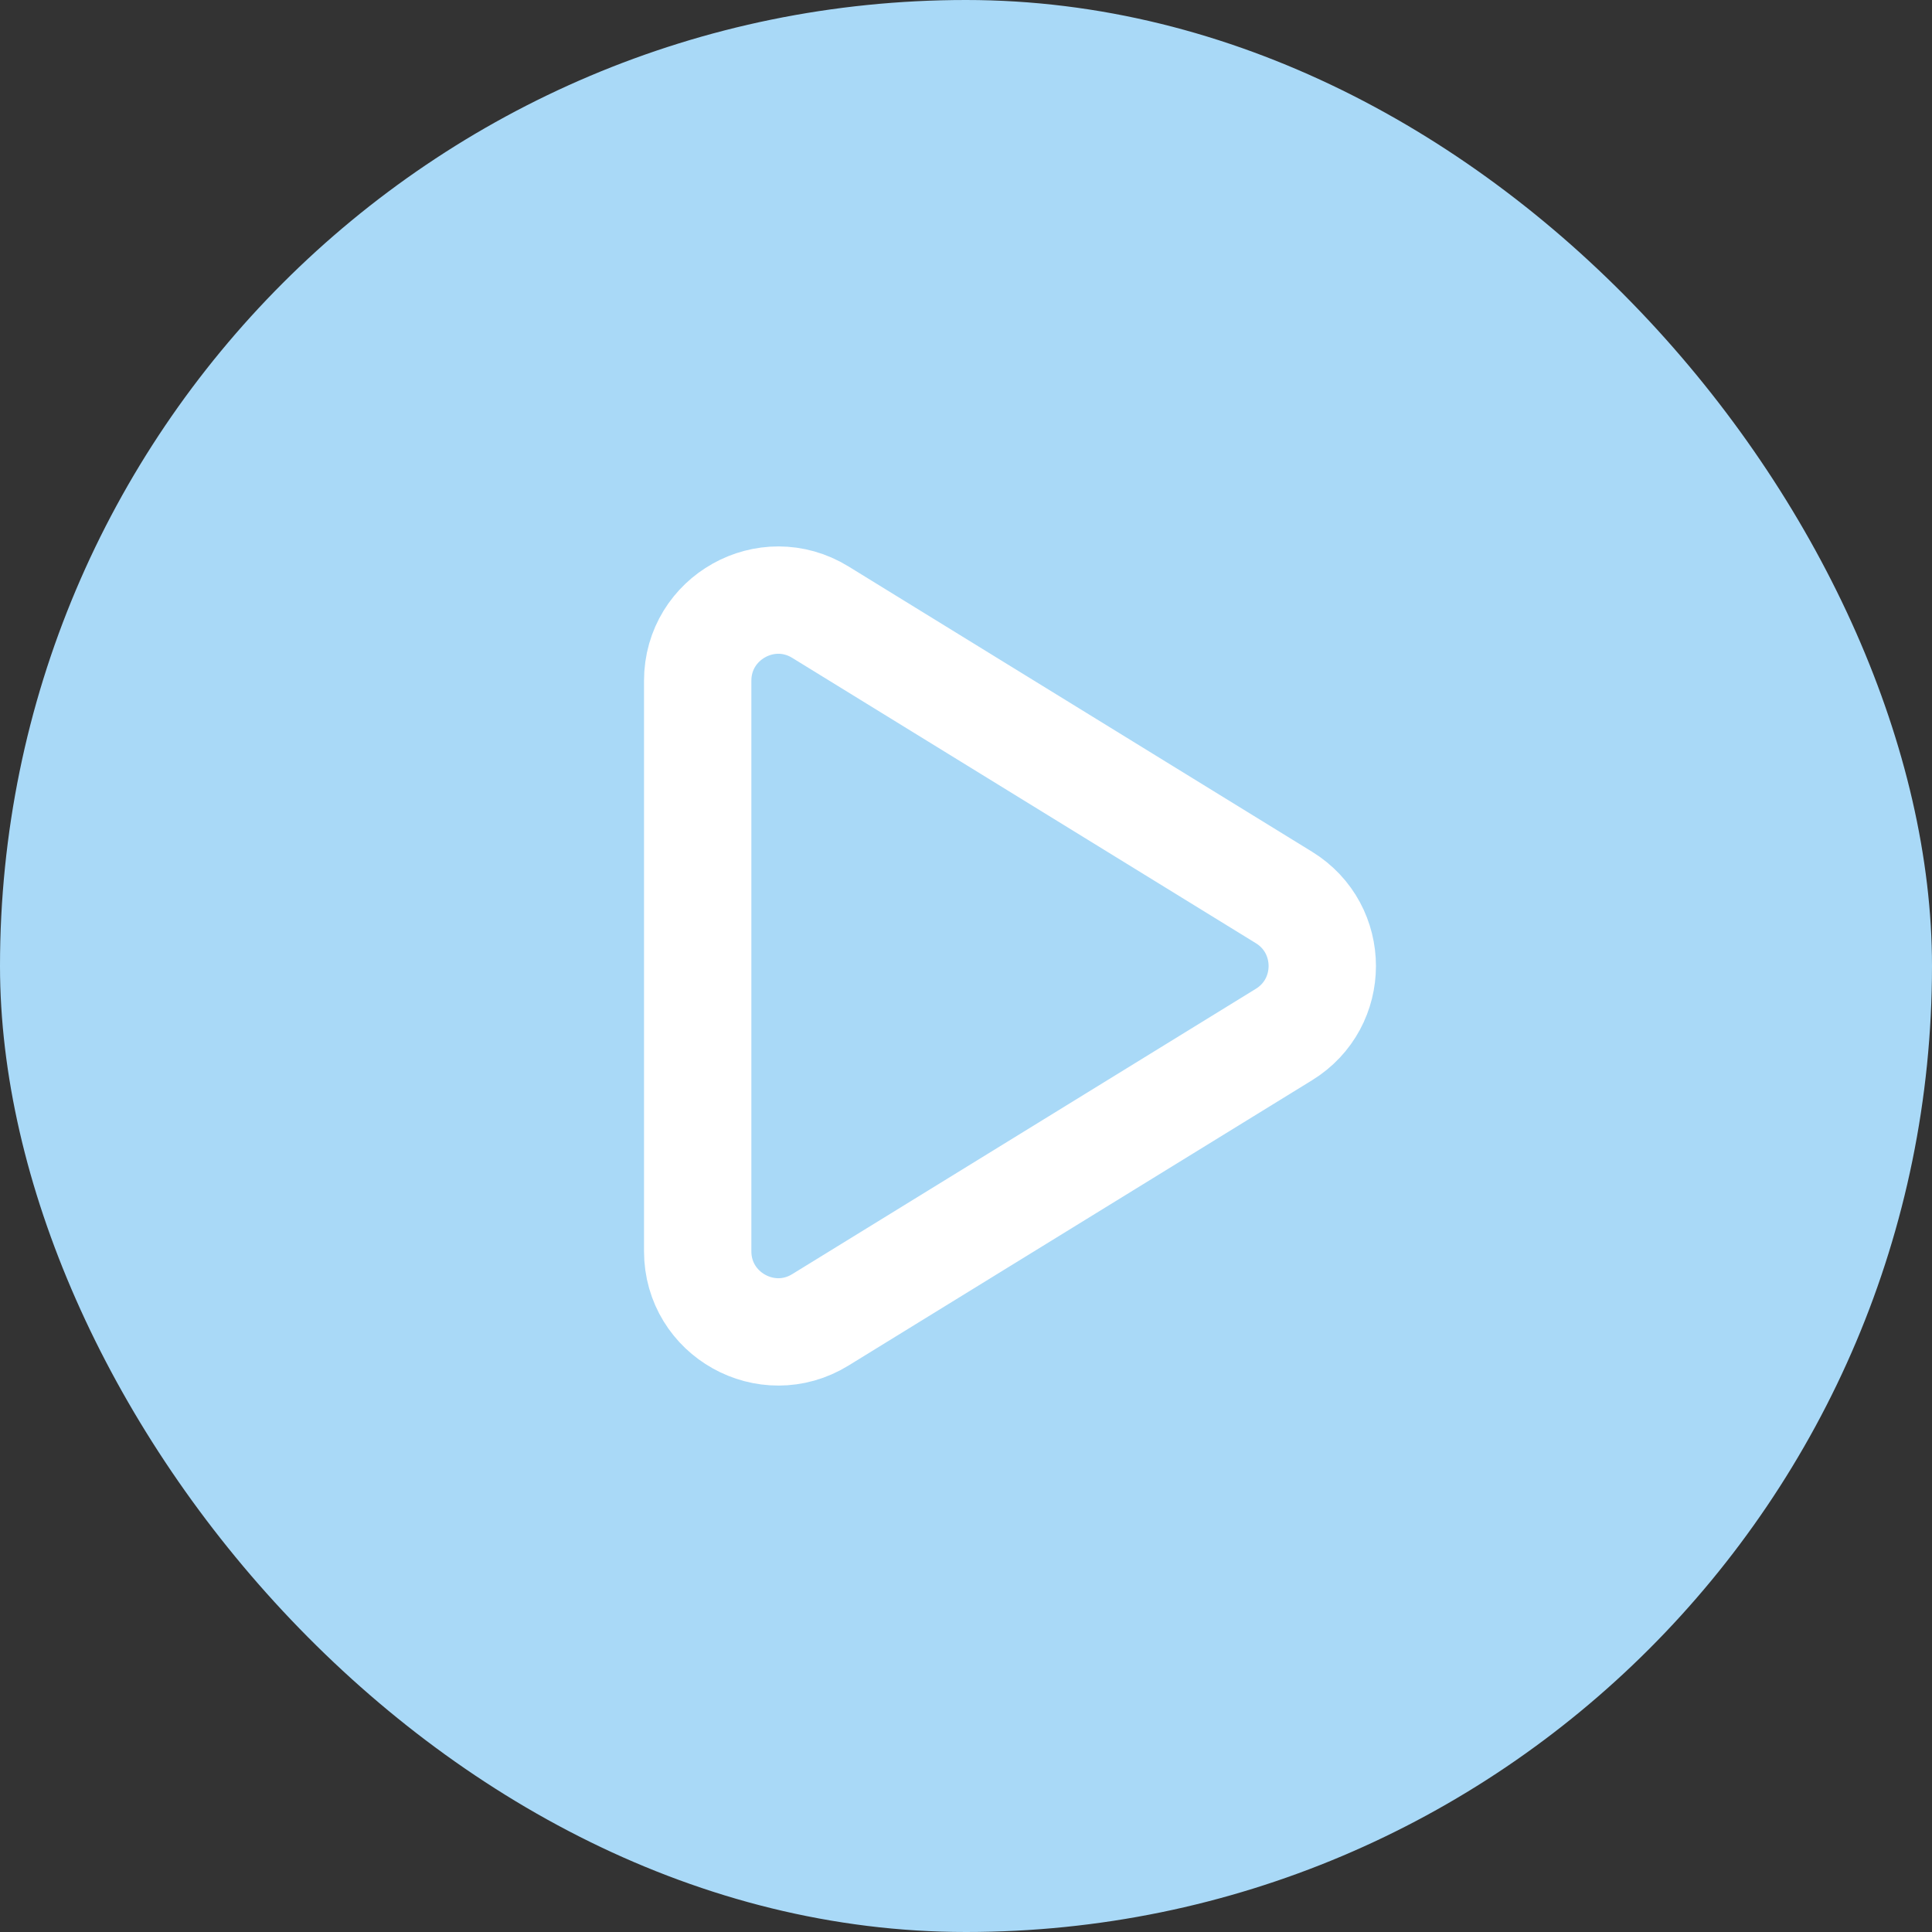 <svg width="48" height="48" viewBox="0 0 48 48" fill="none" xmlns="http://www.w3.org/2000/svg">
<rect x="0" y="0" width="48" height="48" fill="#333333" stroke="none"/>
<rect width="48" height="48" rx="24" fill="#A9D9F7"/>
<path d="M20.382 15.209C19.05 14.389 17.334 15.348 17.334 16.913V31.088C17.334 32.652 19.05 33.611 20.382 32.791L31.899 25.703C33.169 24.922 33.169 23.078 31.899 22.297L20.382 15.209Z" stroke="white" stroke-width="2.667" stroke-linecap="round" stroke-linejoin="round"/>
</svg>
